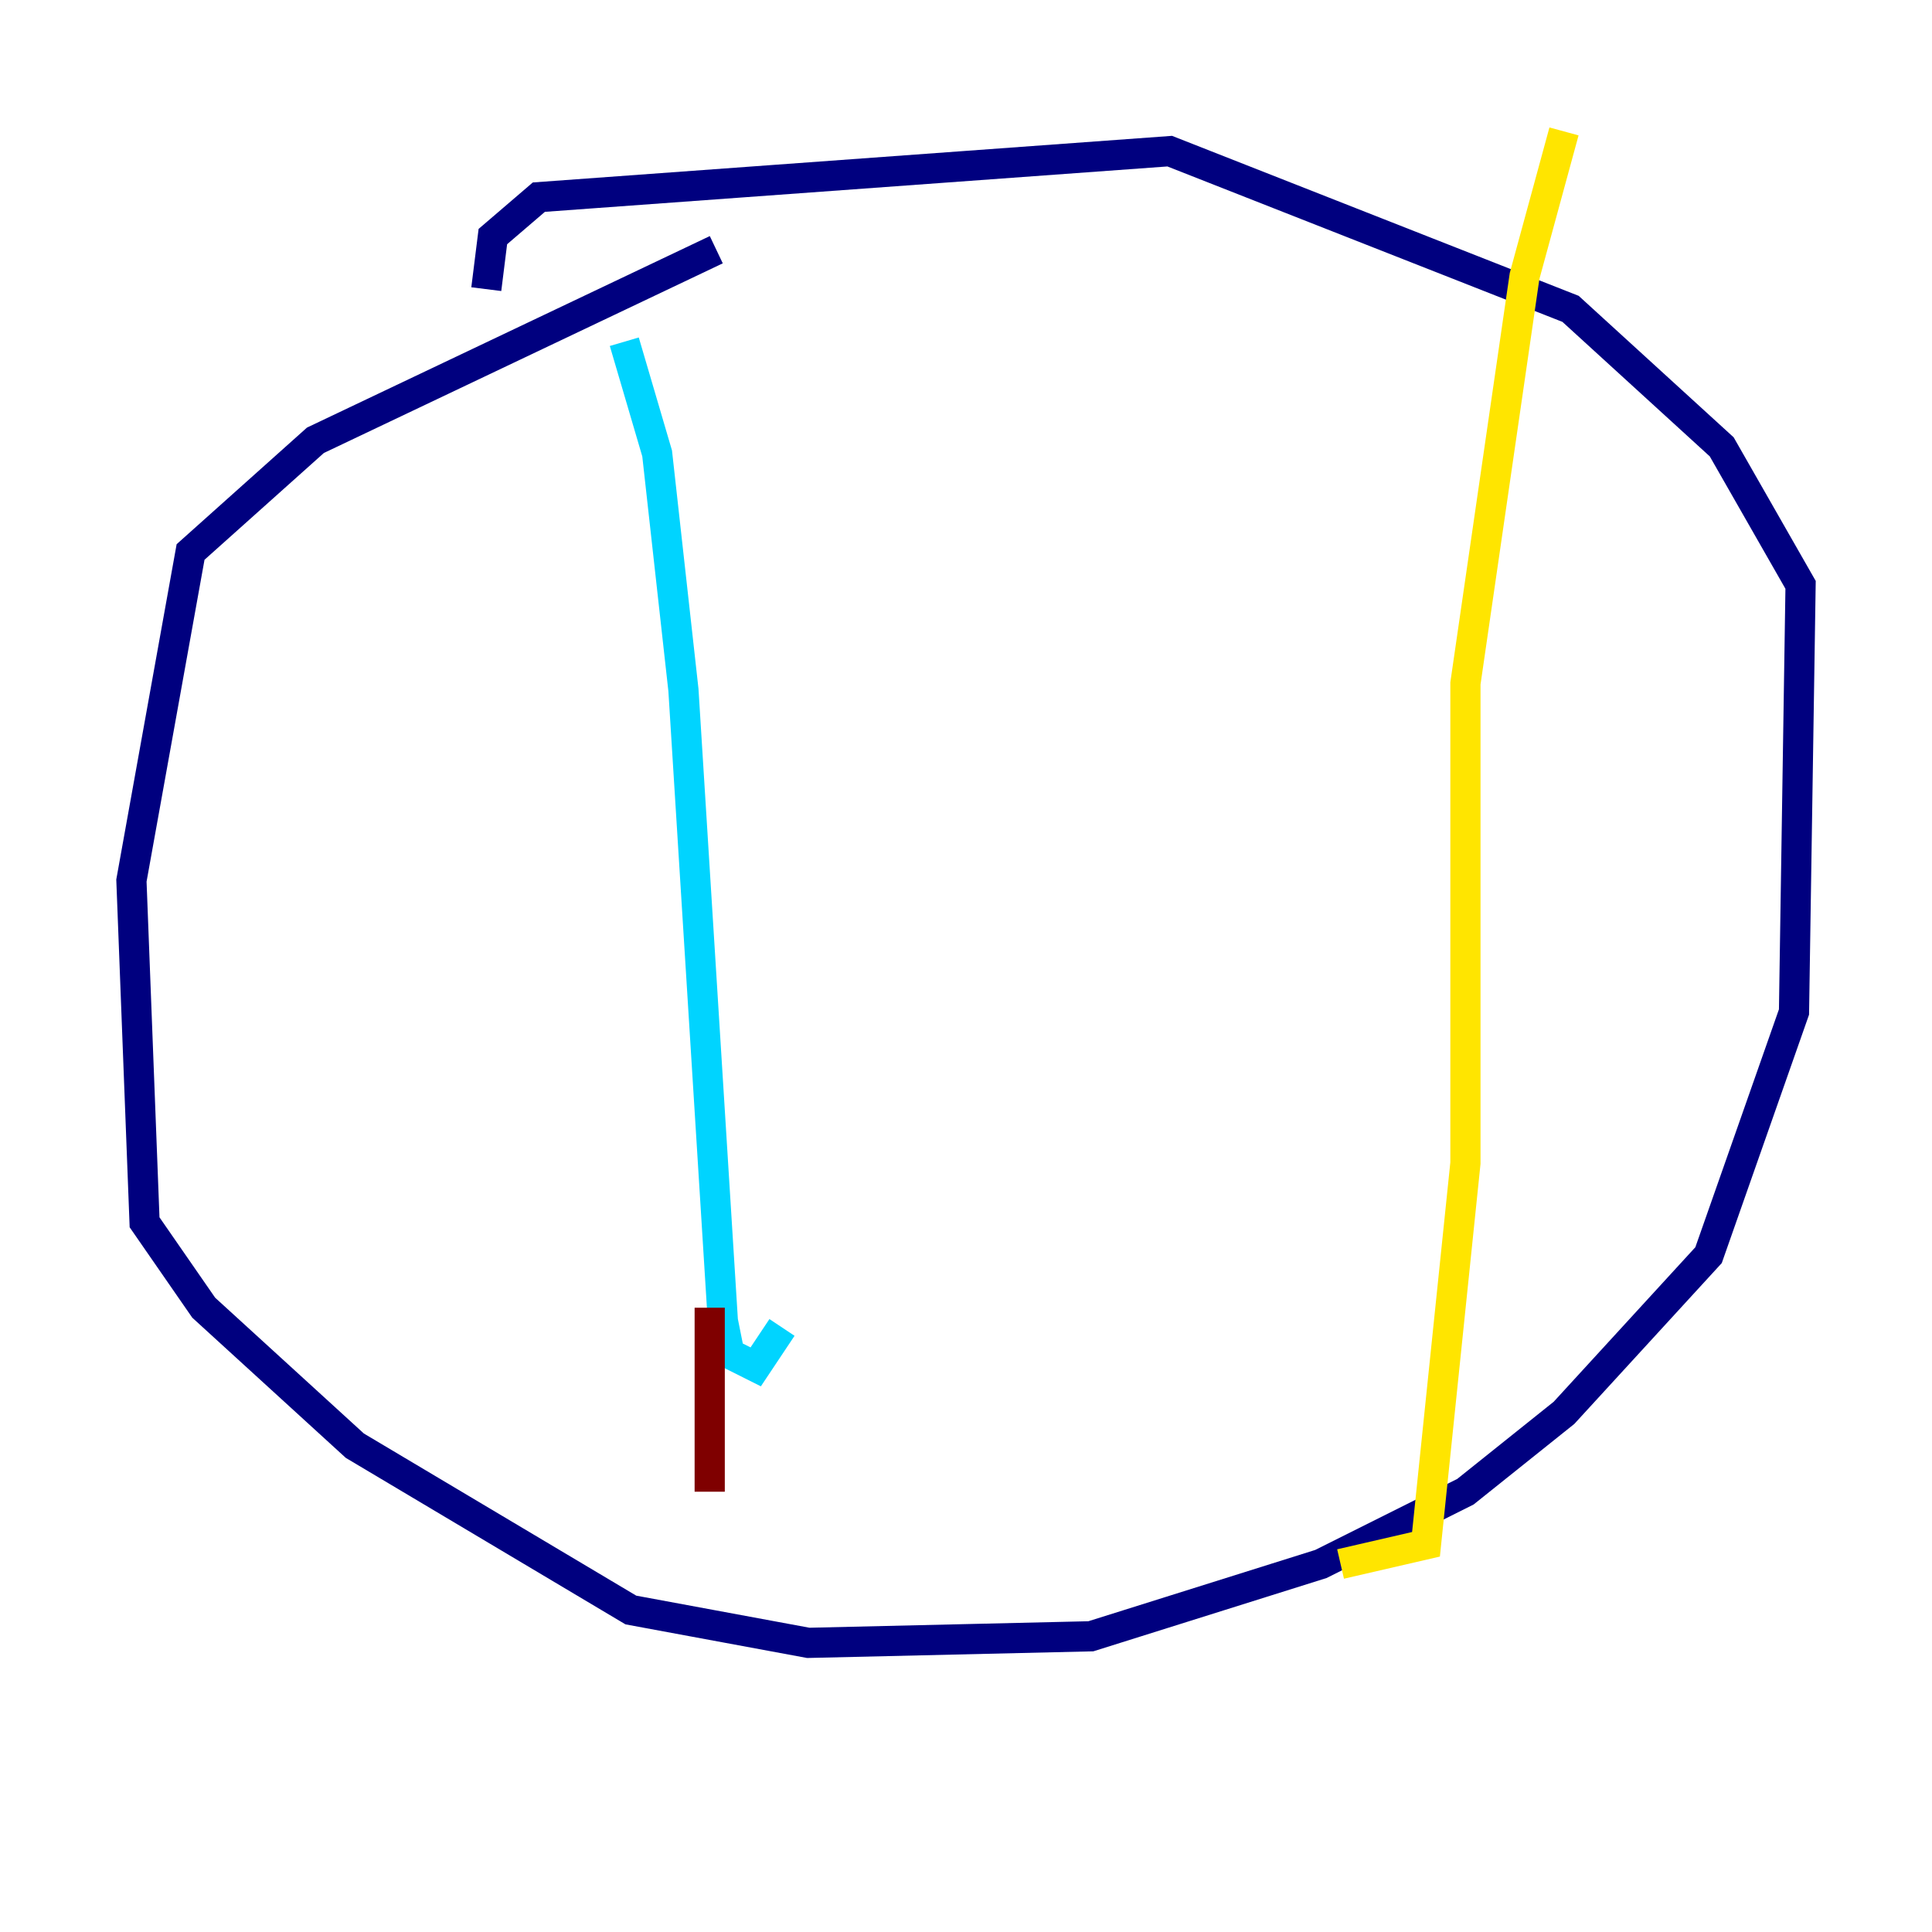 <?xml version="1.0" encoding="utf-8" ?>
<svg baseProfile="tiny" height="128" version="1.2" viewBox="0,0,128,128" width="128" xmlns="http://www.w3.org/2000/svg" xmlns:ev="http://www.w3.org/2001/xml-events" xmlns:xlink="http://www.w3.org/1999/xlink"><defs /><polyline fill="none" points="47.456,16.544 20.898,29.17 12.626,36.571 8.707,58.34 9.578,80.98 13.497,86.639 23.51,95.782 41.796,106.667 53.551,108.844 72.272,108.408 87.51,103.619 97.088,98.83 103.619,93.605 113.197,83.156 118.857,67.048 119.293,38.748 114.068,29.605 104.054,20.463 77.497,10.014 35.701,13.061 32.653,15.674 32.218,19.157" stroke="#00007f" stroke-width="2" /><polyline fill="none" points="41.361,22.64 43.537,30.041 45.279,45.714 47.891,87.51 48.327,89.687 50.068,90.558 51.809,87.946" stroke="#00d4ff" stroke-width="2" /><polyline fill="none" points="103.619,8.707 101.007,18.286 97.088,45.279 97.088,77.061 94.476,102.313 88.816,103.619" stroke="#ffe500" stroke-width="2" /><polyline fill="none" points="47.02,86.639 47.02,98.83" stroke="#7f0000" stroke-width="2" /></svg>